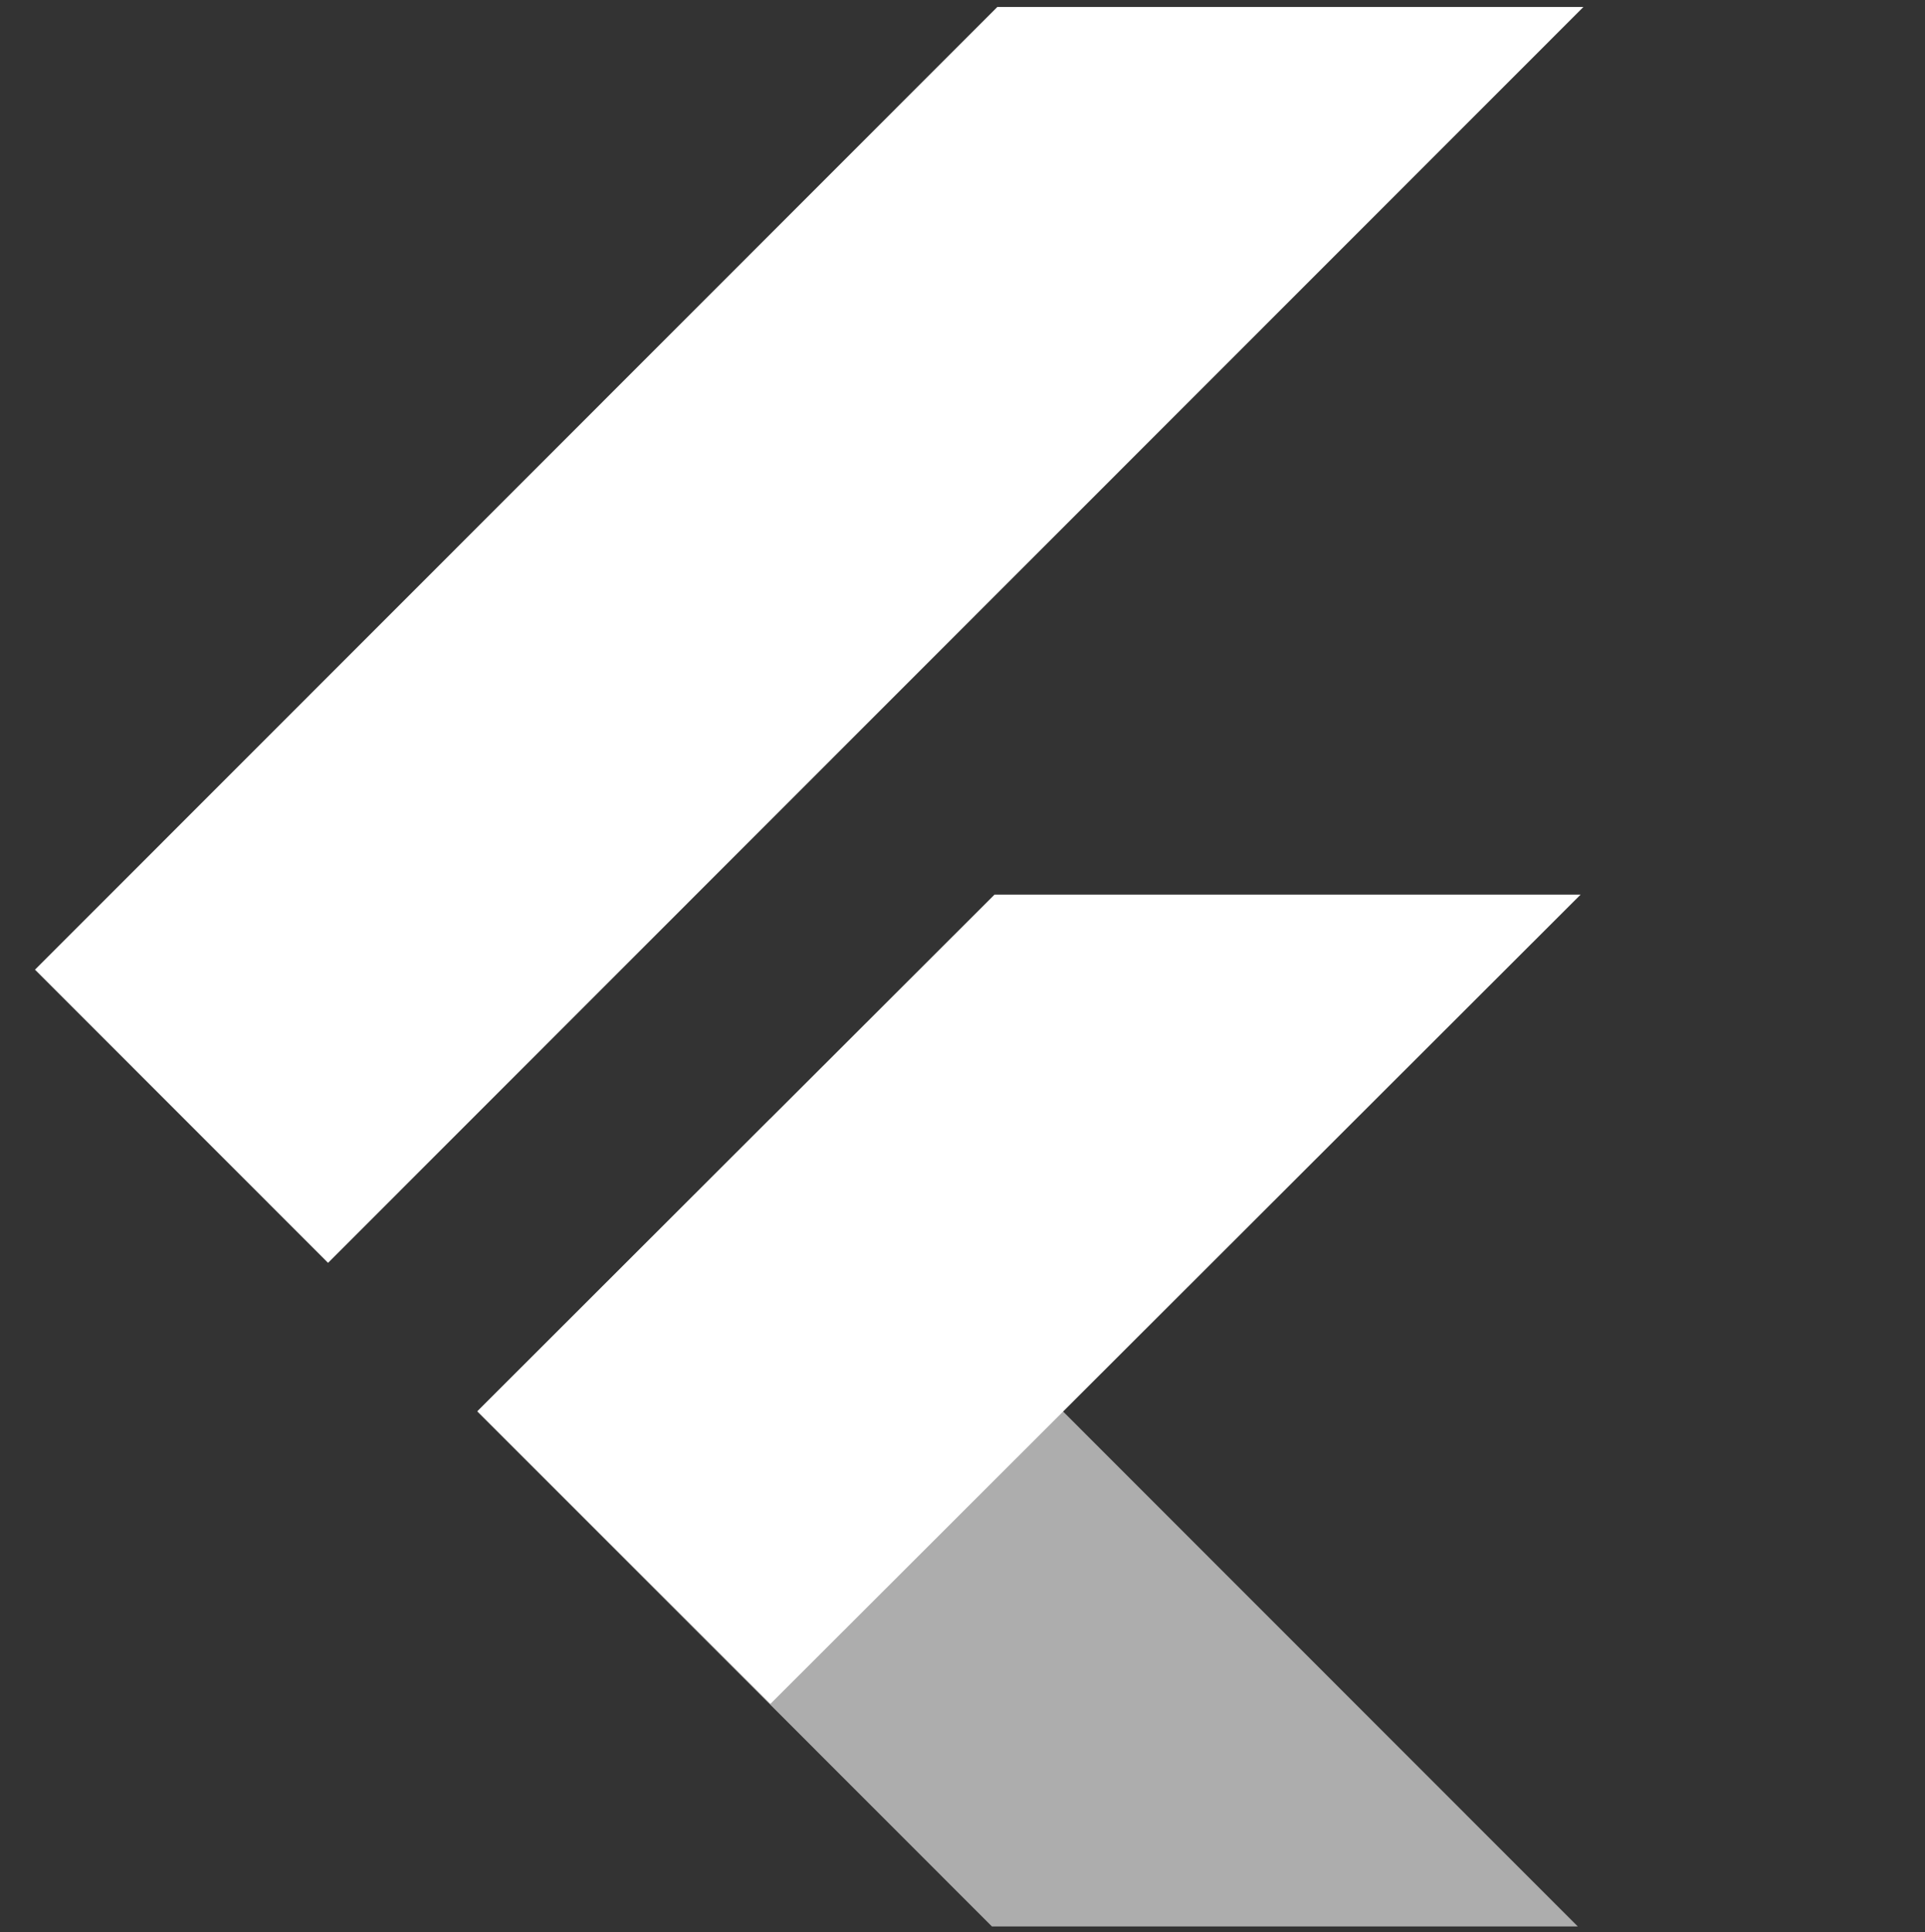<svg width="1375" height="1380" xmlns="http://www.w3.org/2000/svg" xmlns:xlink="http://www.w3.org/1999/xlink" xml:space="preserve" overflow="hidden"><rect width="100%" height="100%" fill="#333333" stroke="none"/><g transform="translate(-1989 -545)"><g><path d="M2539.23 1344 3116 1921 2697.54 1921 2330 1553.31 2539.23 1344Z" fill="#FFFFFF" fill-rule="evenodd" fill-opacity="0.6"/><path d="M2699.37 1184 3118 1184 2539.31 1762 2330 1552.93 2699.37 1184Z" fill="#FFFFFF" fill-rule="evenodd" fill-opacity="1"/><path d="M2701.36 550 3120 550 2223.32 1447 2014 1237.6 2701.36 550Z" fill="#FFFFFF" fill-rule="evenodd" fill-opacity="1"/></g></g></svg>